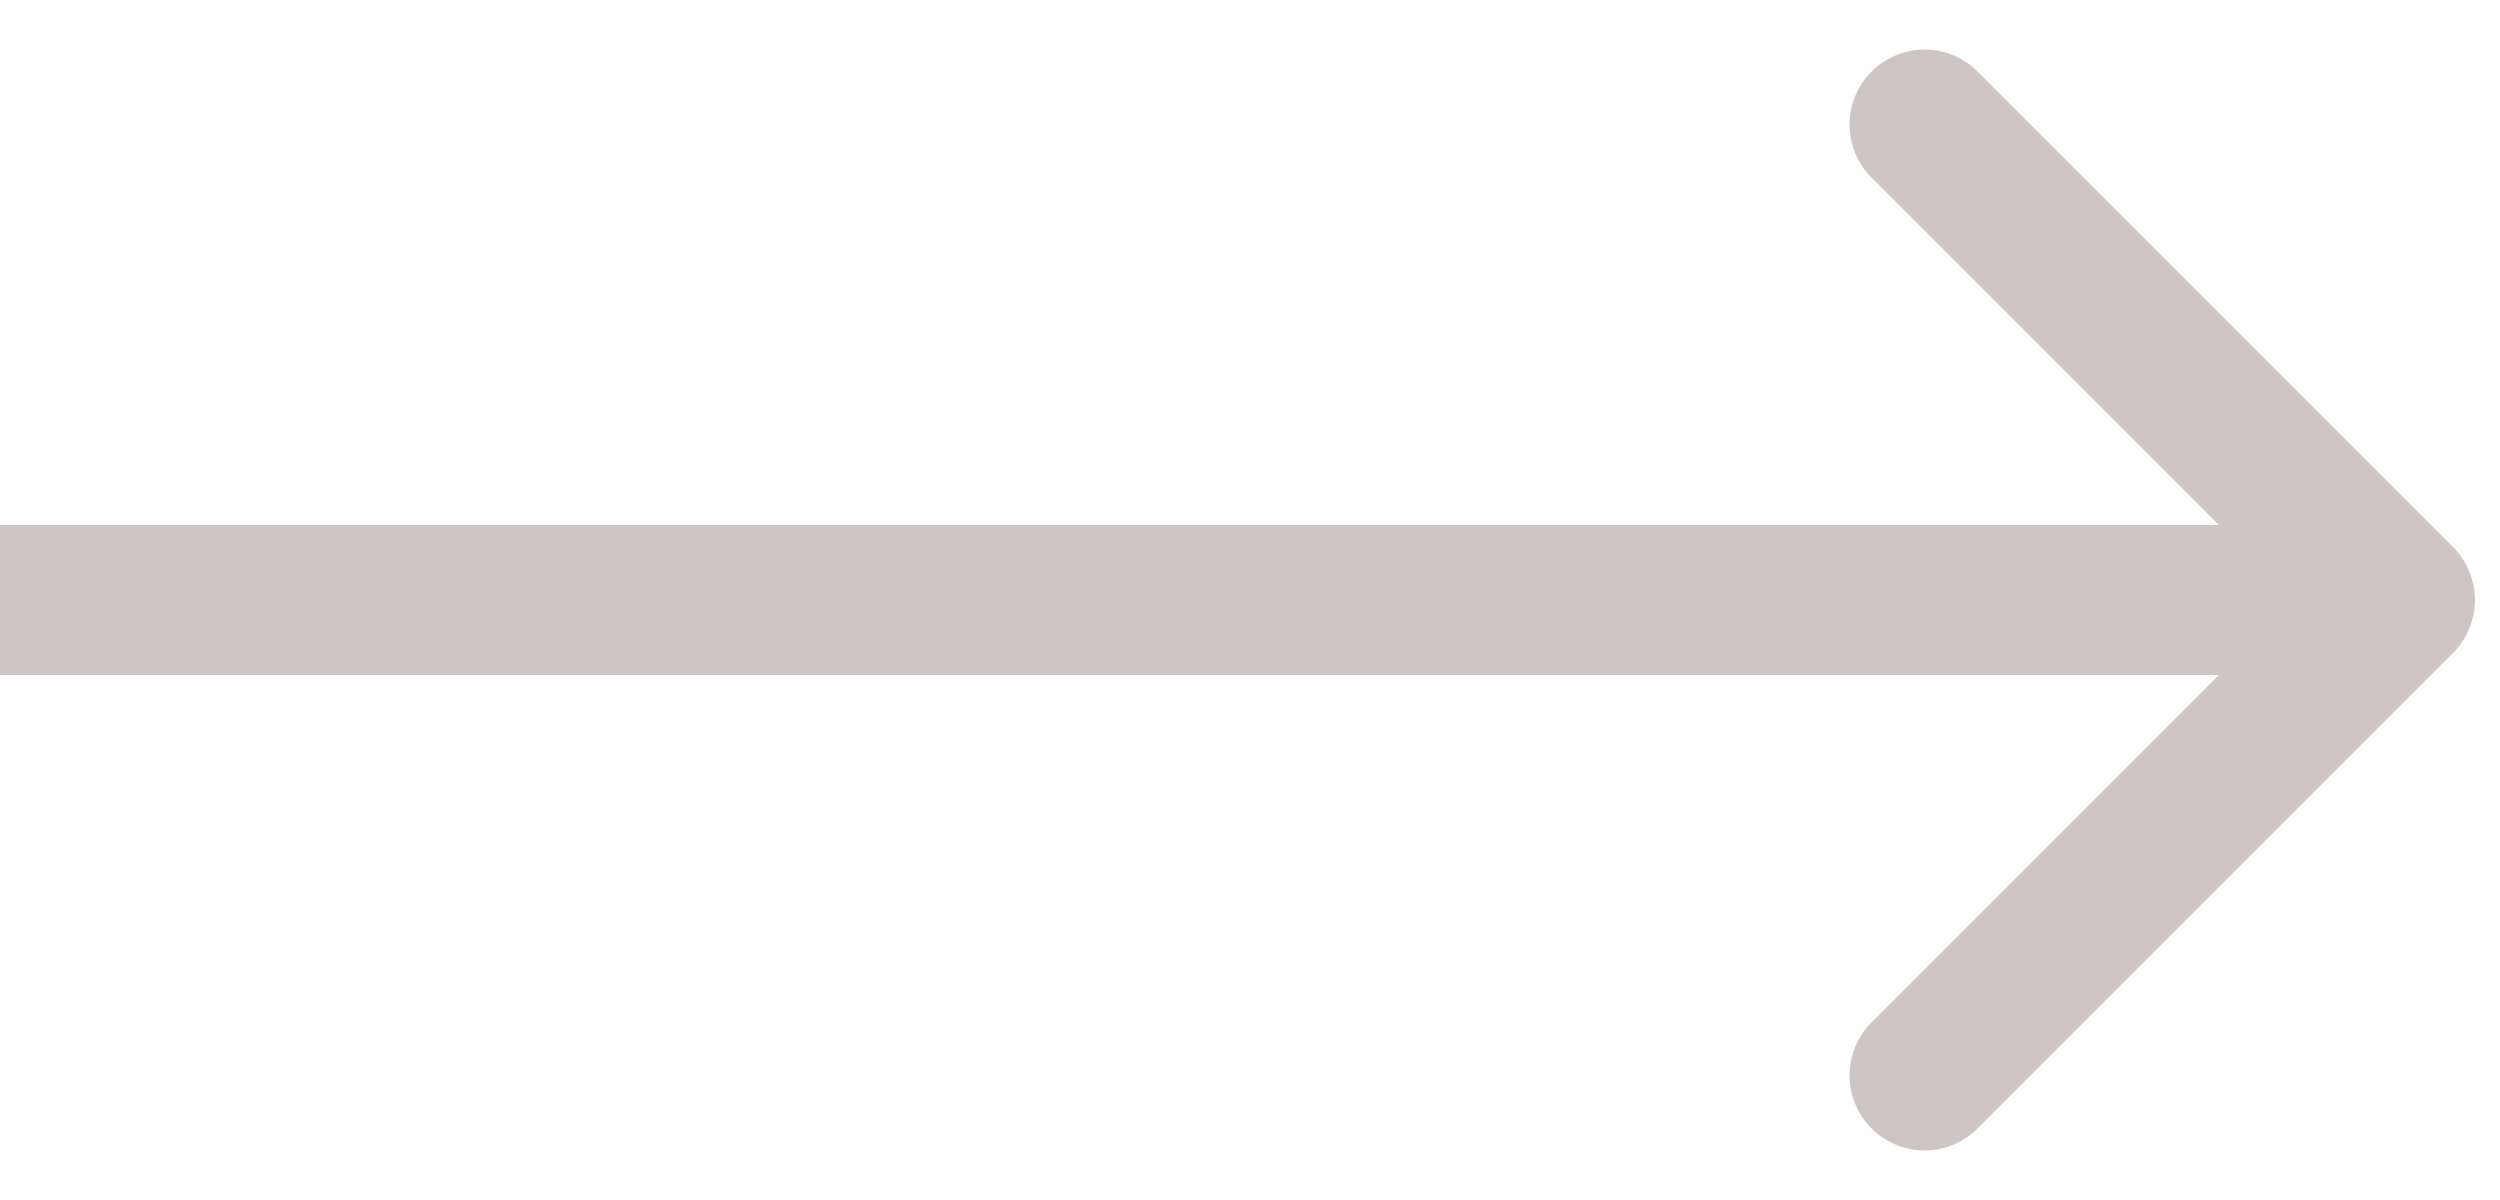<svg width="25" height="12" fill="none" xmlns="http://www.w3.org/2000/svg"><path d="M24.53 6.53a.75.75 0 000-1.06L19.757.697a.75.75 0 00-1.06 1.06L22.939 6l-4.242 4.243a.75.75 0 001.06 1.06L24.53 6.53zM0 6.75h24v-1.5H0v1.5z" fill="#D0C5C5"/></svg>